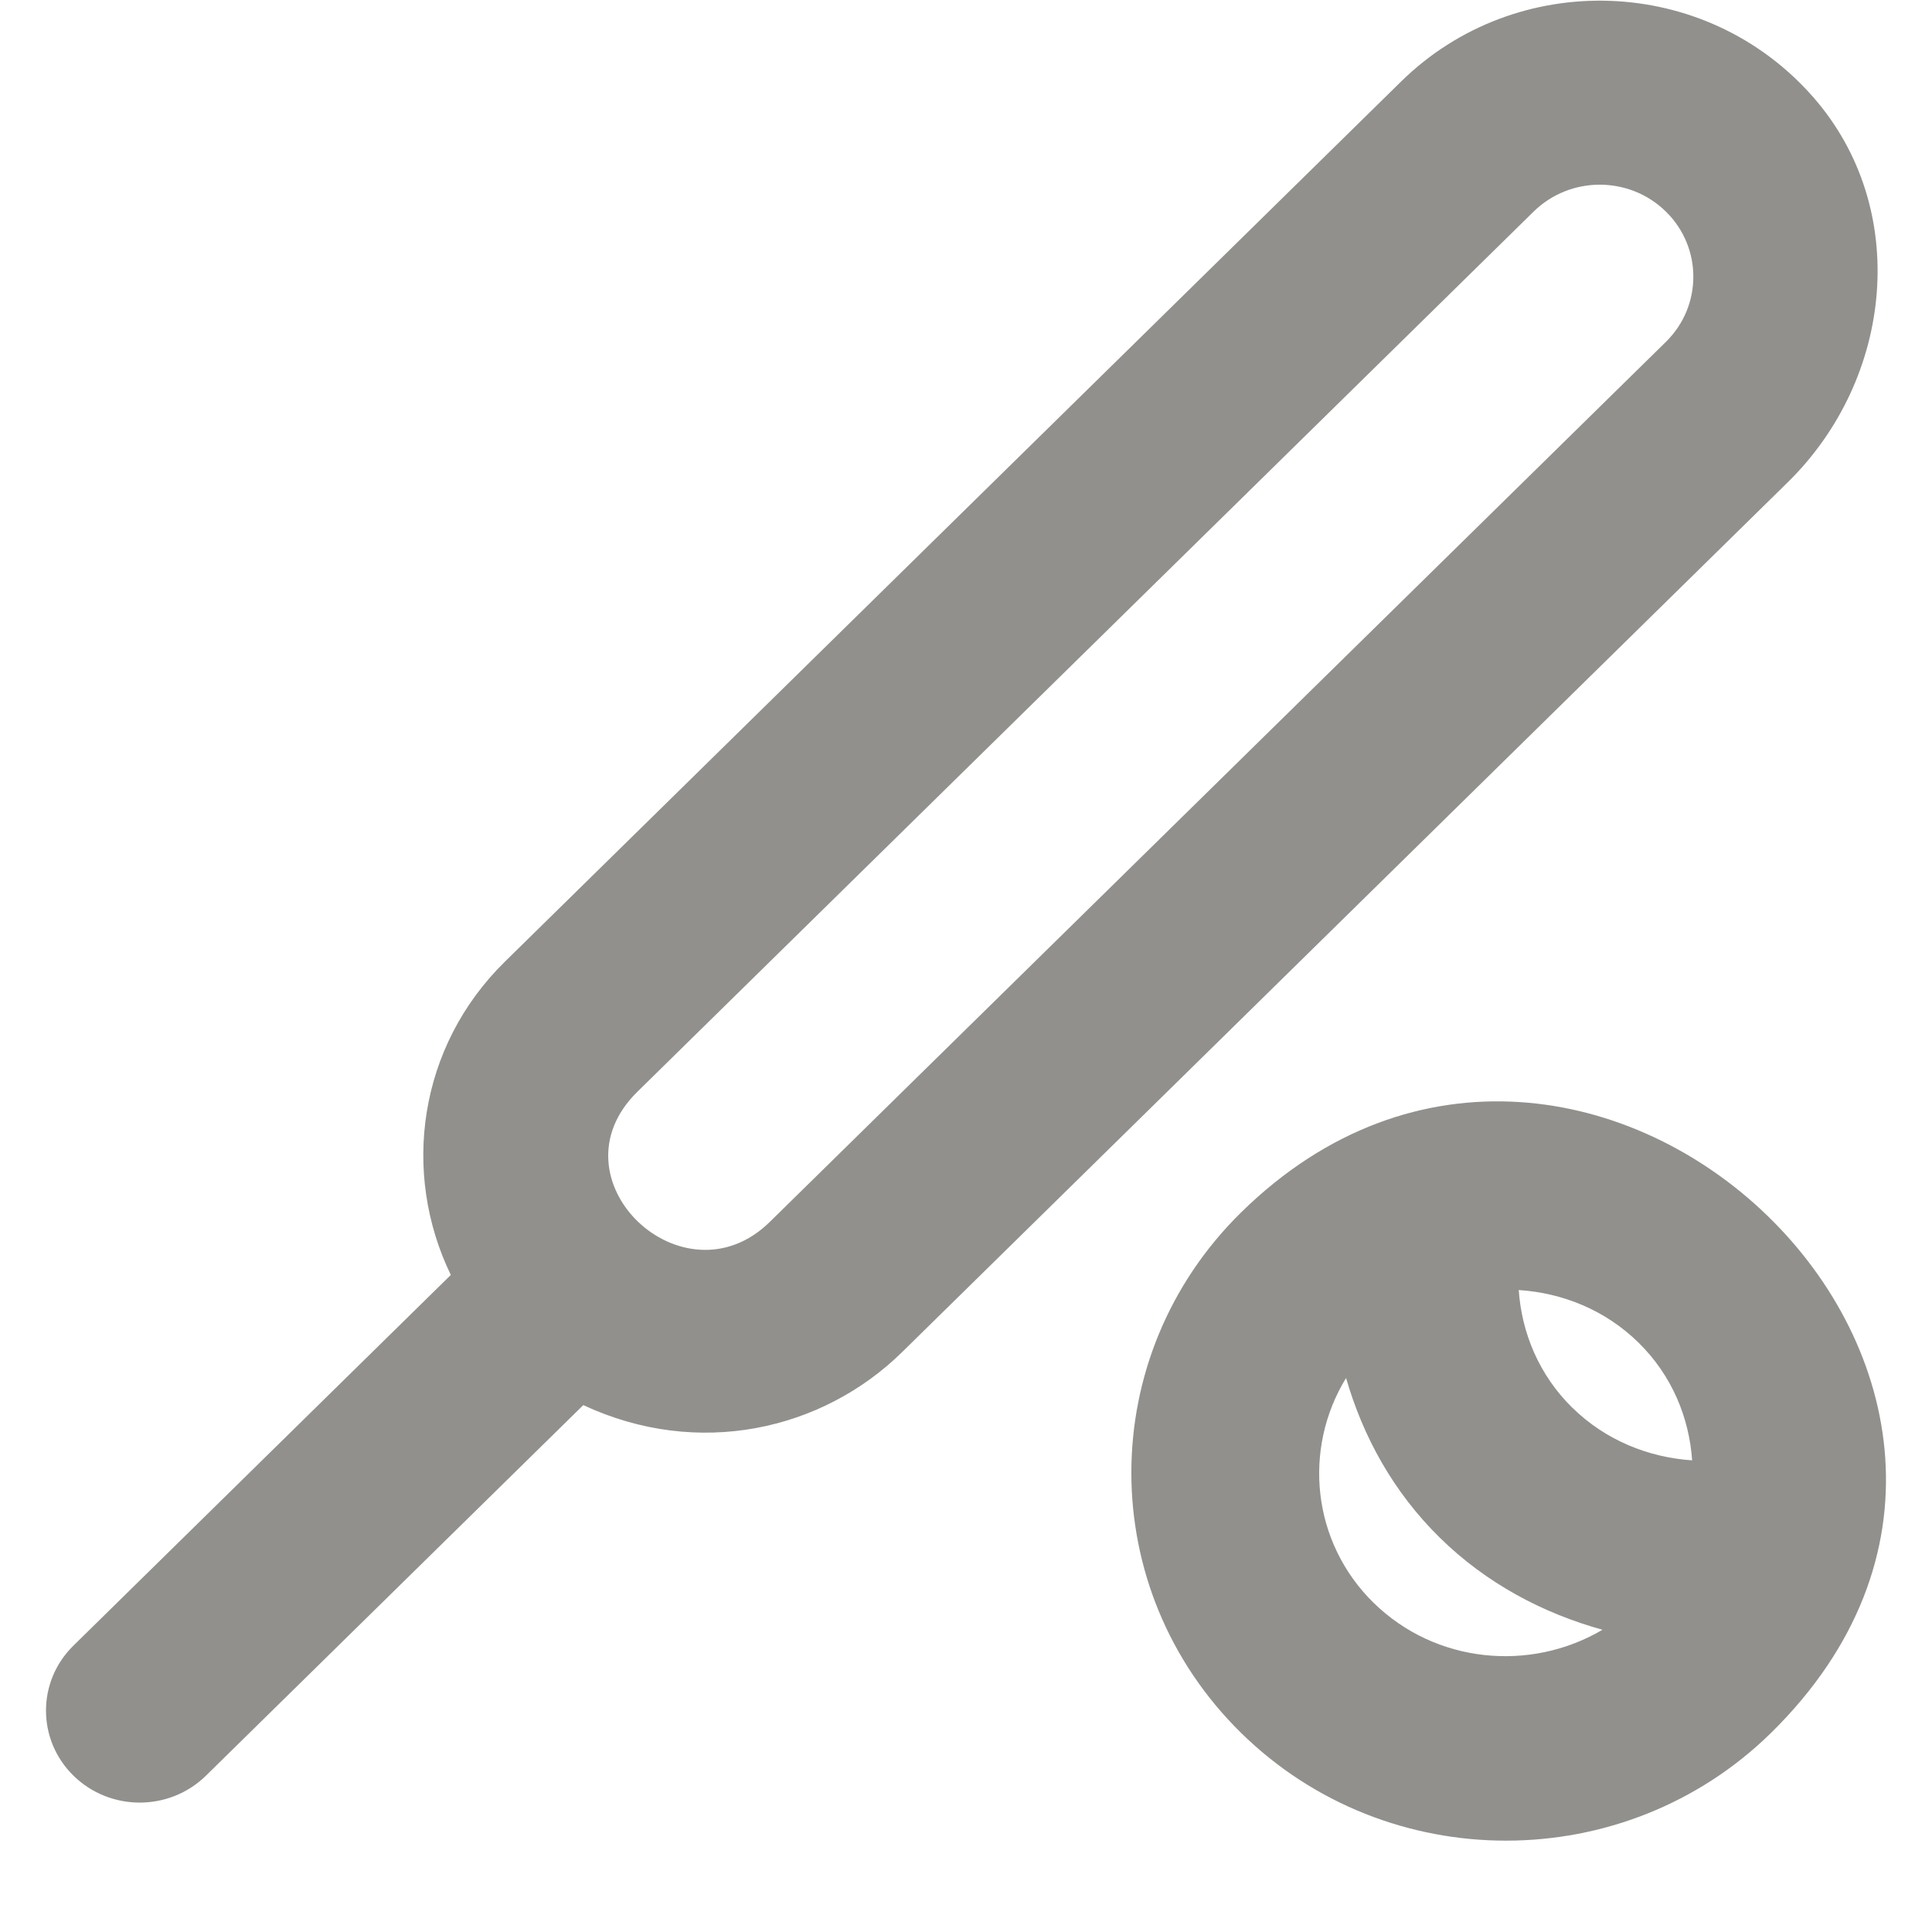 <!-- Generated by IcoMoon.io -->
<svg version="1.1" xmlns="http://www.w3.org/2000/svg" width="32" height="32" viewBox="0 0 32 32">
<title>as-basketball-2</title>
<path fill="#91908d" d="M27.594 5.661l-14.843 14.577c-1.435 1.41-3.667-0.709-2.194-2.155l14.843-14.577c0.606-0.596 1.588-0.596 2.194 0 0.604 0.594 0.604 1.56 0 2.155zM30.031 1.607c-1.789-2.039-4.924-2.124-6.825-0.256l-14.843 14.577c-1.432 1.405-1.719 3.491-0.896 5.189l-6.25 6.139c-0.607 0.594-0.607 1.559 0 2.155 0.606 0.594 1.588 0.594 2.194 0l6.25-6.138c1.901 0.887 3.96 0.421 5.284-0.881l14.668-14.406c1.752-1.72 2.035-4.535 0.418-6.379zM26.042 23.316c-0.551-0.542-0.838-1.239-0.887-1.949 0.723 0.047 1.432 0.329 1.985 0.872 0.551 0.541 0.838 1.239 0.887 1.949-0.723-0.049-1.433-0.331-1.984-0.872zM22.75 26.547c-1.026-1.009-1.172-2.551-0.455-3.723 0.279 0.966 0.779 1.885 1.553 2.645s1.708 1.251 2.694 1.525c-1.193 0.704-2.764 0.561-3.792-0.448zM20.556 20.082c-2.423 2.382-2.423 6.24 0 8.62s6.353 2.38 8.778 0c5.828-5.725-3.057-14.239-8.778-8.62z"></path>
</svg>
